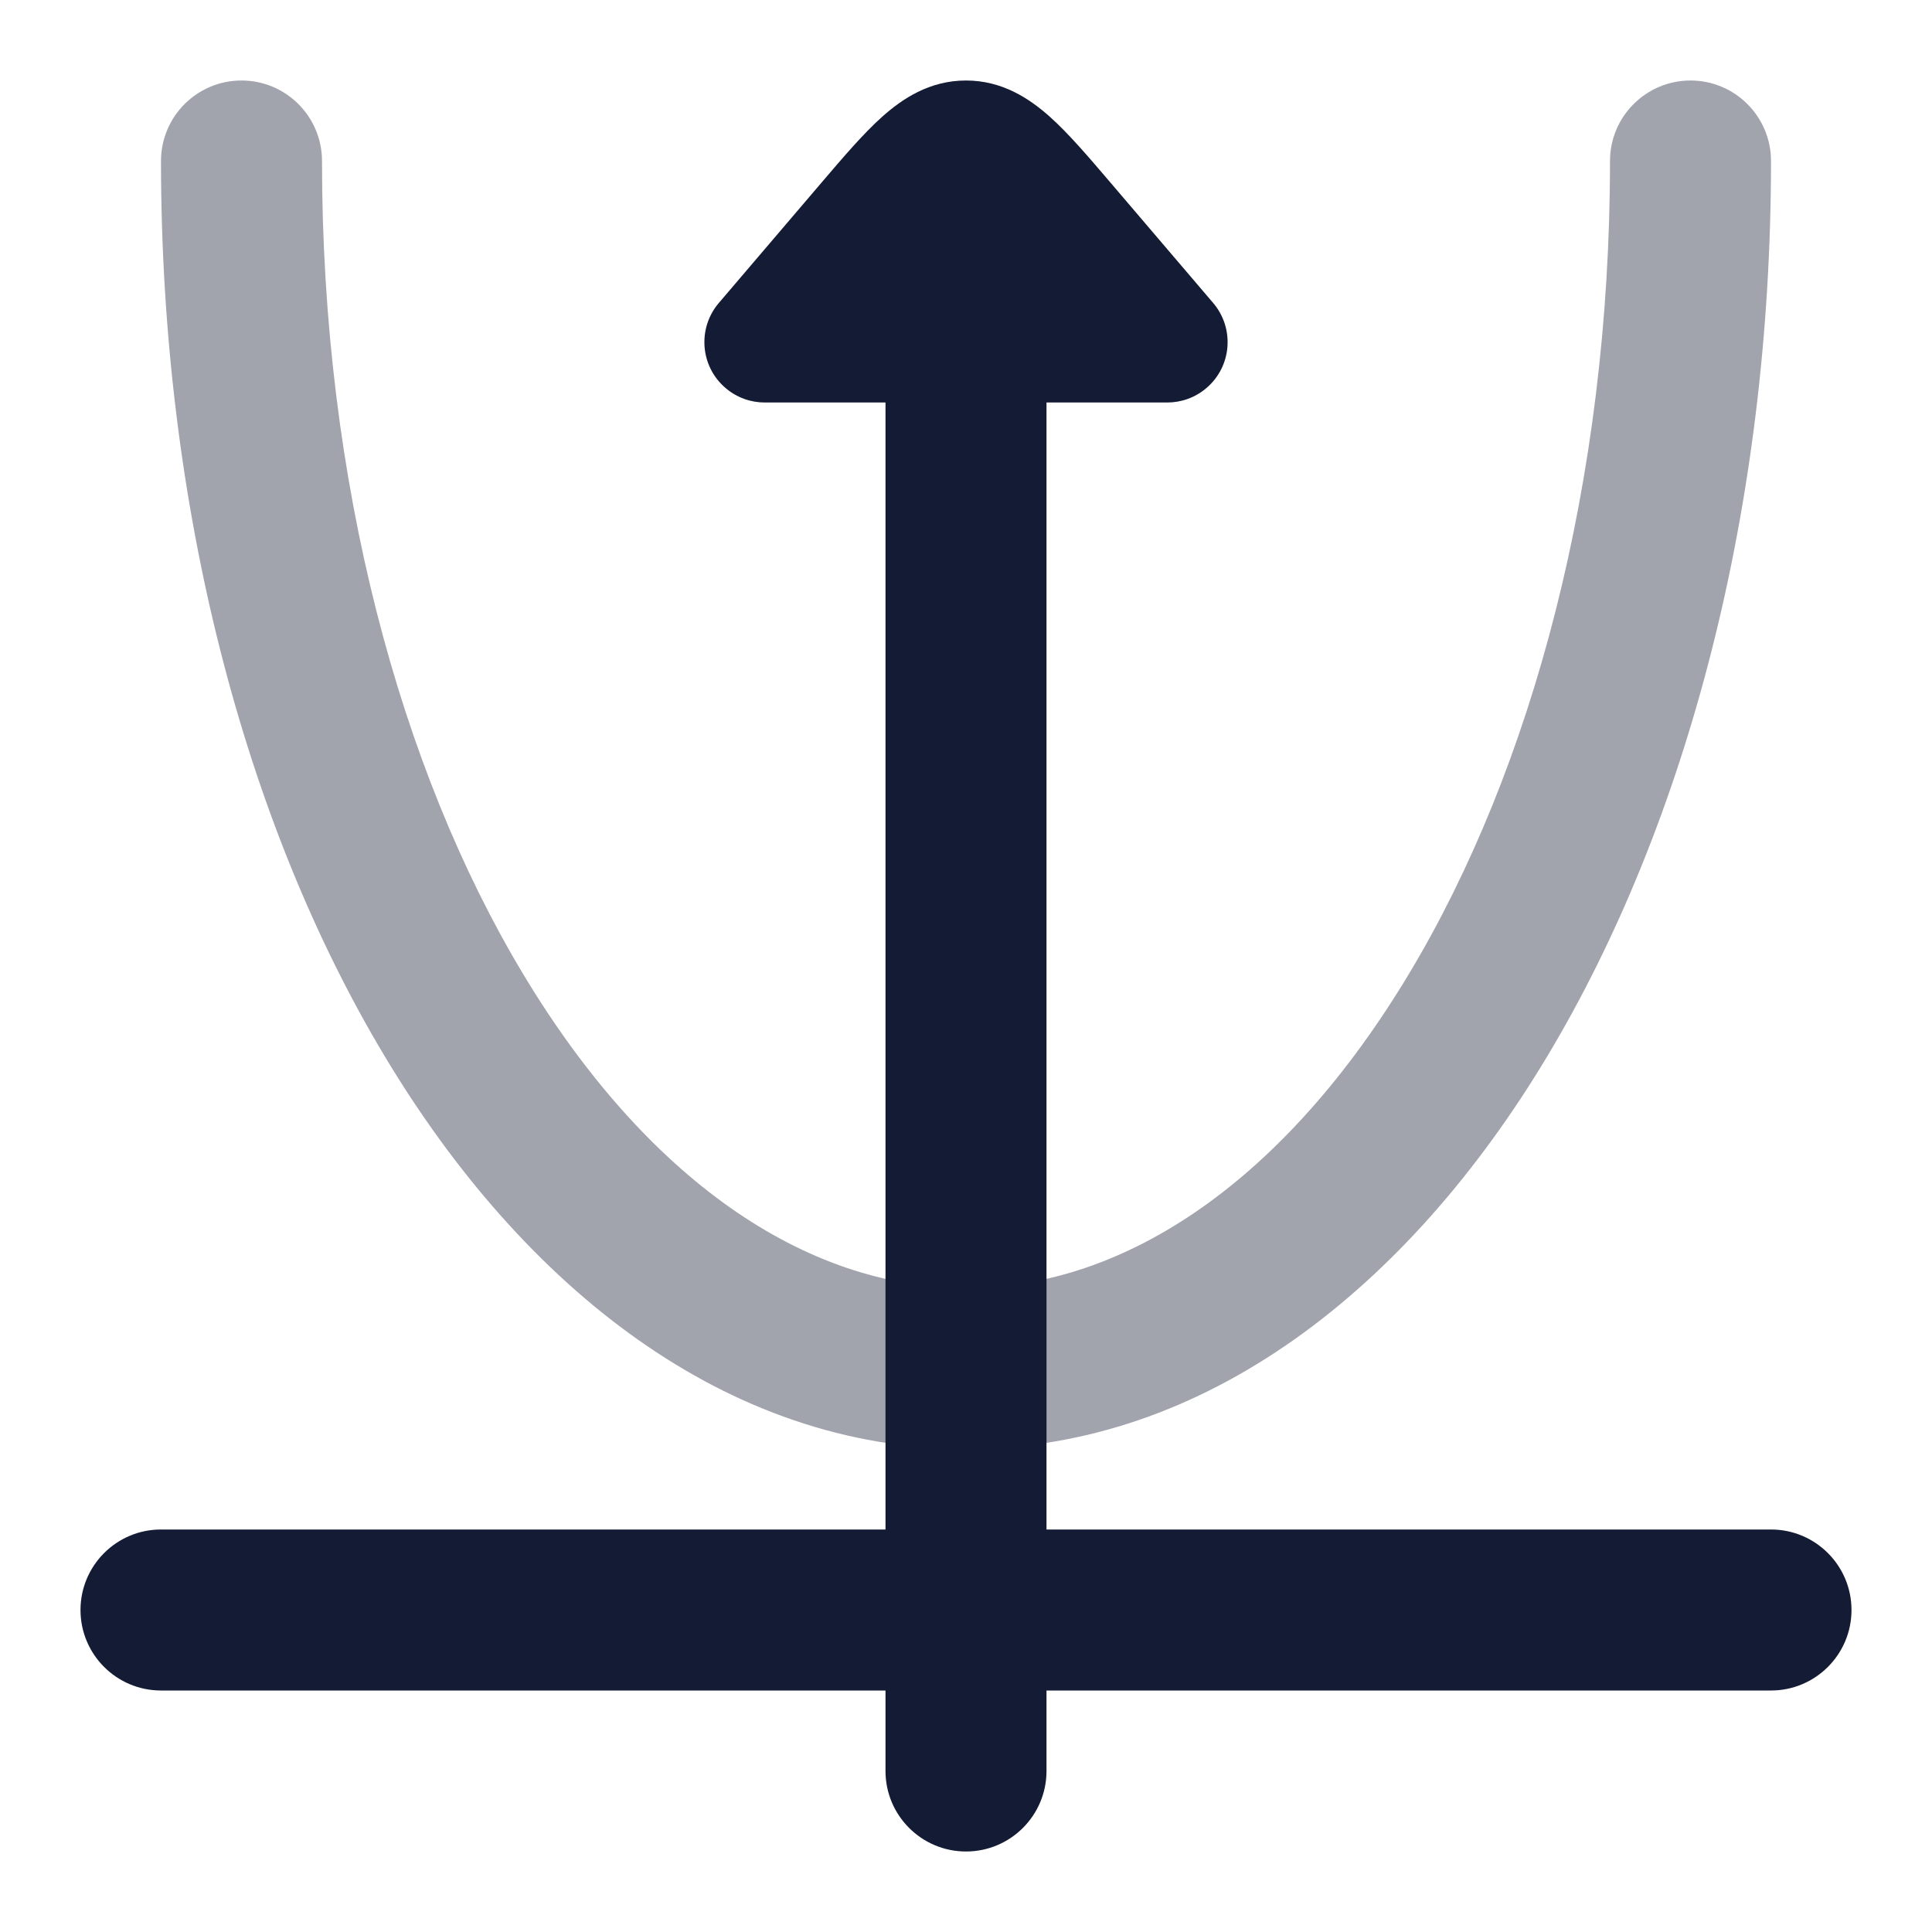 <svg width="24" height="24" viewBox="0 0 24 24" fill="none" xmlns="http://www.w3.org/2000/svg">
<path fill-rule="evenodd" clip-rule="evenodd" d="M1 20C1 19.448 1.448 19 2 19H22C22.552 19 23 19.448 23 20C23 20.552 22.552 21 22 21H2C1.448 21 1 20.552 1 20Z" fill="#141B34"/>
<path opacity="0.4" fill-rule="evenodd" clip-rule="evenodd" d="M3 1C3.552 1 4 1.448 4 2C4 5.992 4.973 9.558 6.494 12.092C8.026 14.646 10.004 16 12 16C13.996 16 15.974 14.646 17.506 12.092C19.027 9.558 20 5.992 20 2C20 1.448 20.448 1 21 1C21.552 1 22 1.448 22 2C22 6.292 20.958 10.226 19.221 13.121C17.497 15.996 14.975 18 12 18C9.025 18 6.503 15.996 4.779 13.121C3.042 10.226 2 6.292 2 2C2 1.448 2.448 1 3 1Z" fill="#141B34"/>
<path d="M8.93 3.763C8.661 4.078 8.698 4.552 9.013 4.82C9.154 4.941 9.328 5 9.5 5H11L11 22C11 22.552 11.448 23 12 23C12.552 23 13 22.552 13 22L13 5H14.5C14.672 5 14.846 4.941 14.987 4.82C15.302 4.552 15.339 4.078 15.07 3.763L13.791 2.264C13.522 1.949 13.273 1.657 13.041 1.45C12.79 1.226 12.452 1 12 1C11.548 1 11.21 1.226 10.959 1.45C10.727 1.657 10.478 1.949 10.209 2.264L8.93 3.763Z" fill="#141B34"/>
</svg>
